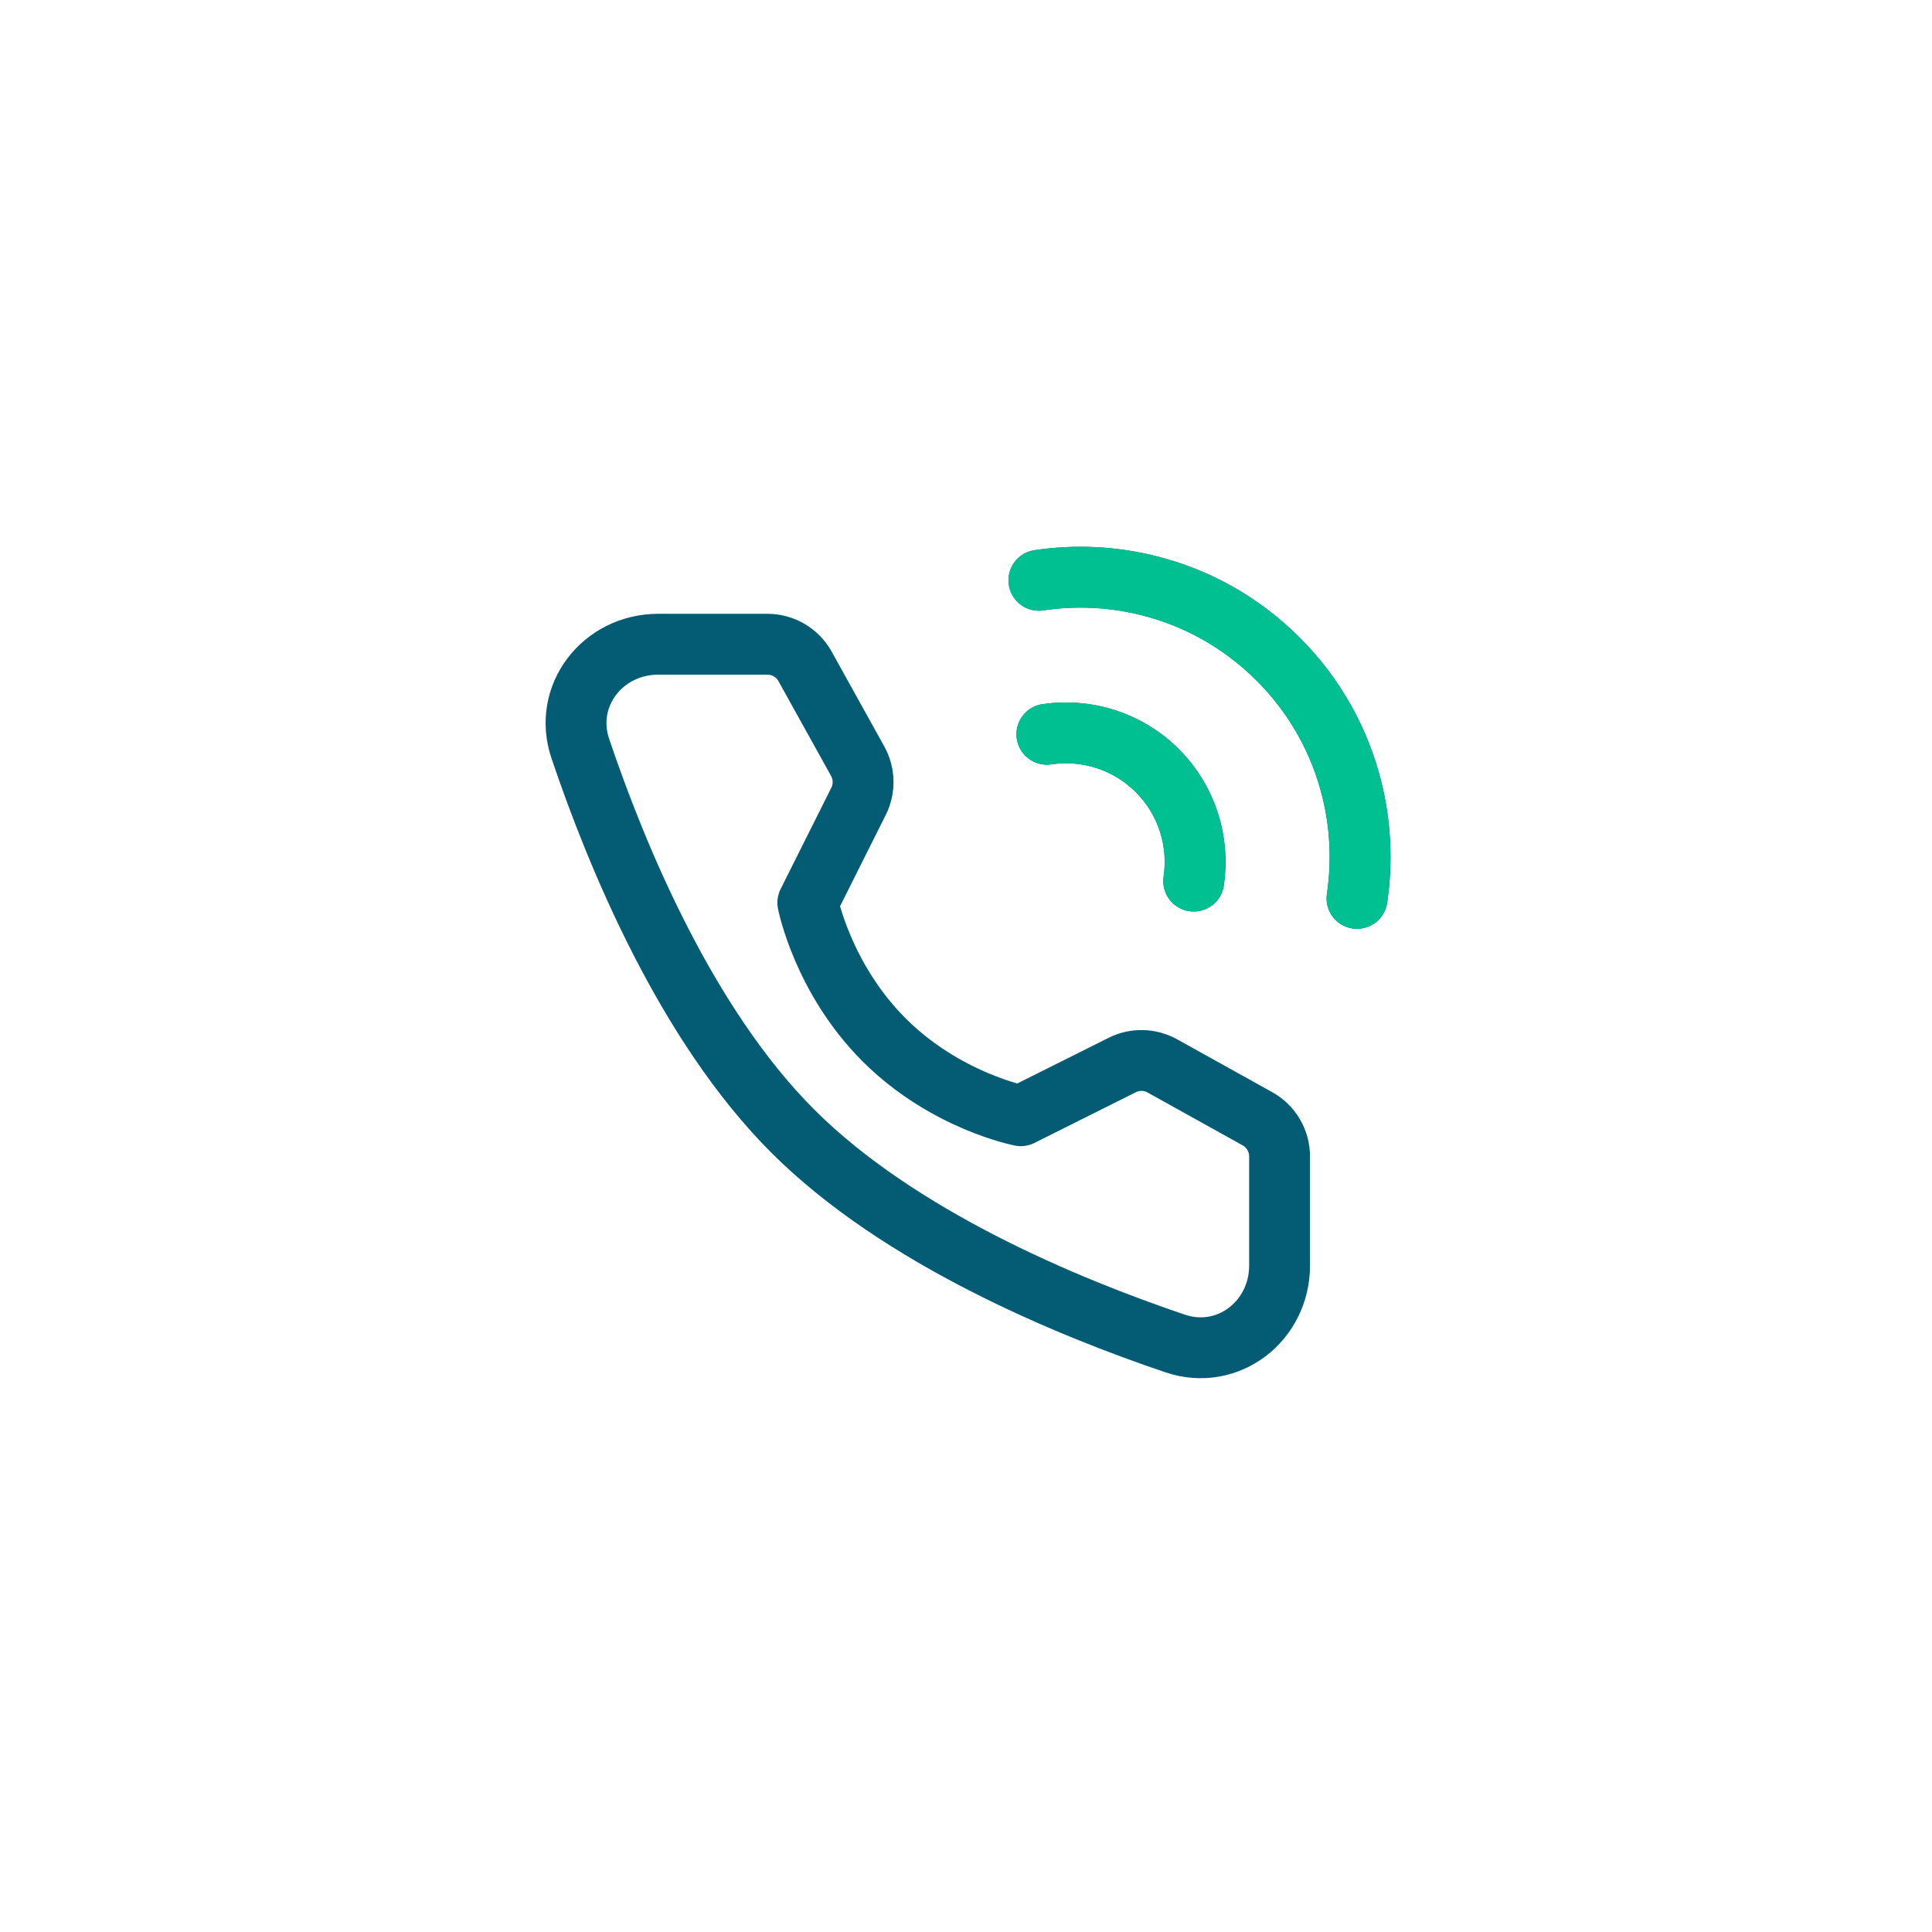 <svg width="42" height="42" viewBox="0 0 42 42" fill="none" xmlns="http://www.w3.org/2000/svg">
<g filter="url(#filter0_d_496_7725)">
<rect x="2.448" y="0.565" width="37.192" height="37.192" rx="4.852" fill="white"/>
<path d="M29.501 17.766C29.619 16.972 29.58 16.16 29.384 15.38C29.126 14.348 28.593 13.371 27.787 12.565C26.98 11.758 26.003 11.225 24.972 10.967C24.191 10.771 23.379 10.732 22.585 10.851M25.951 17.39C26.077 16.54 25.814 15.644 25.159 14.989C24.505 14.335 23.609 14.072 22.759 14.198M16.683 12.241C17.023 12.241 17.336 12.425 17.501 12.722L18.645 14.783C18.795 15.053 18.802 15.38 18.664 15.656L17.561 17.86C17.561 17.86 17.881 19.503 19.218 20.84C20.555 22.177 22.192 22.491 22.192 22.491L24.396 21.389C24.672 21.25 24.999 21.258 25.269 21.408L27.336 22.557C27.633 22.722 27.817 23.035 27.817 23.375V25.748C27.817 26.956 26.695 27.829 25.549 27.443C23.198 26.649 19.547 25.138 17.233 22.824C14.919 20.511 13.409 16.86 12.615 14.508C12.229 13.363 13.101 12.241 14.31 12.241H16.683Z" stroke="#035C74" stroke-width="1.323" stroke-linecap="round" stroke-linejoin="round"/>
<path d="M29.499 17.766C29.617 16.972 29.579 16.16 29.383 15.38C29.124 14.348 28.592 13.371 27.785 12.565C26.978 11.758 26.002 11.225 24.97 10.967C24.189 10.771 23.377 10.732 22.584 10.851M25.949 17.39C26.076 16.54 25.812 15.644 25.158 14.989C24.504 14.335 23.607 14.072 22.757 14.198" stroke="#00BF91" stroke-width="1.323" stroke-linecap="round" stroke-linejoin="round"/>
</g>
<defs>
<filter id="filter0_d_496_7725" x="0.684" y="0.565" width="40.721" height="40.721" filterUnits="userSpaceOnUse" color-interpolation-filters="sRGB">
<feFlood flood-opacity="0" result="BackgroundImageFix"/>
<feColorMatrix in="SourceAlpha" type="matrix" values="0 0 0 0 0 0 0 0 0 0 0 0 0 0 0 0 0 0 127 0" result="hardAlpha"/>
<feOffset dy="1.764"/>
<feGaussianBlur stdDeviation="0.882"/>
<feComposite in2="hardAlpha" operator="out"/>
<feColorMatrix type="matrix" values="0 0 0 0 0 0 0 0 0 0 0 0 0 0 0 0 0 0 0.25 0"/>
<feBlend mode="normal" in2="BackgroundImageFix" result="effect1_dropShadow_496_7725"/>
<feBlend mode="normal" in="SourceGraphic" in2="effect1_dropShadow_496_7725" result="shape"/>
</filter>
</defs>
</svg>
